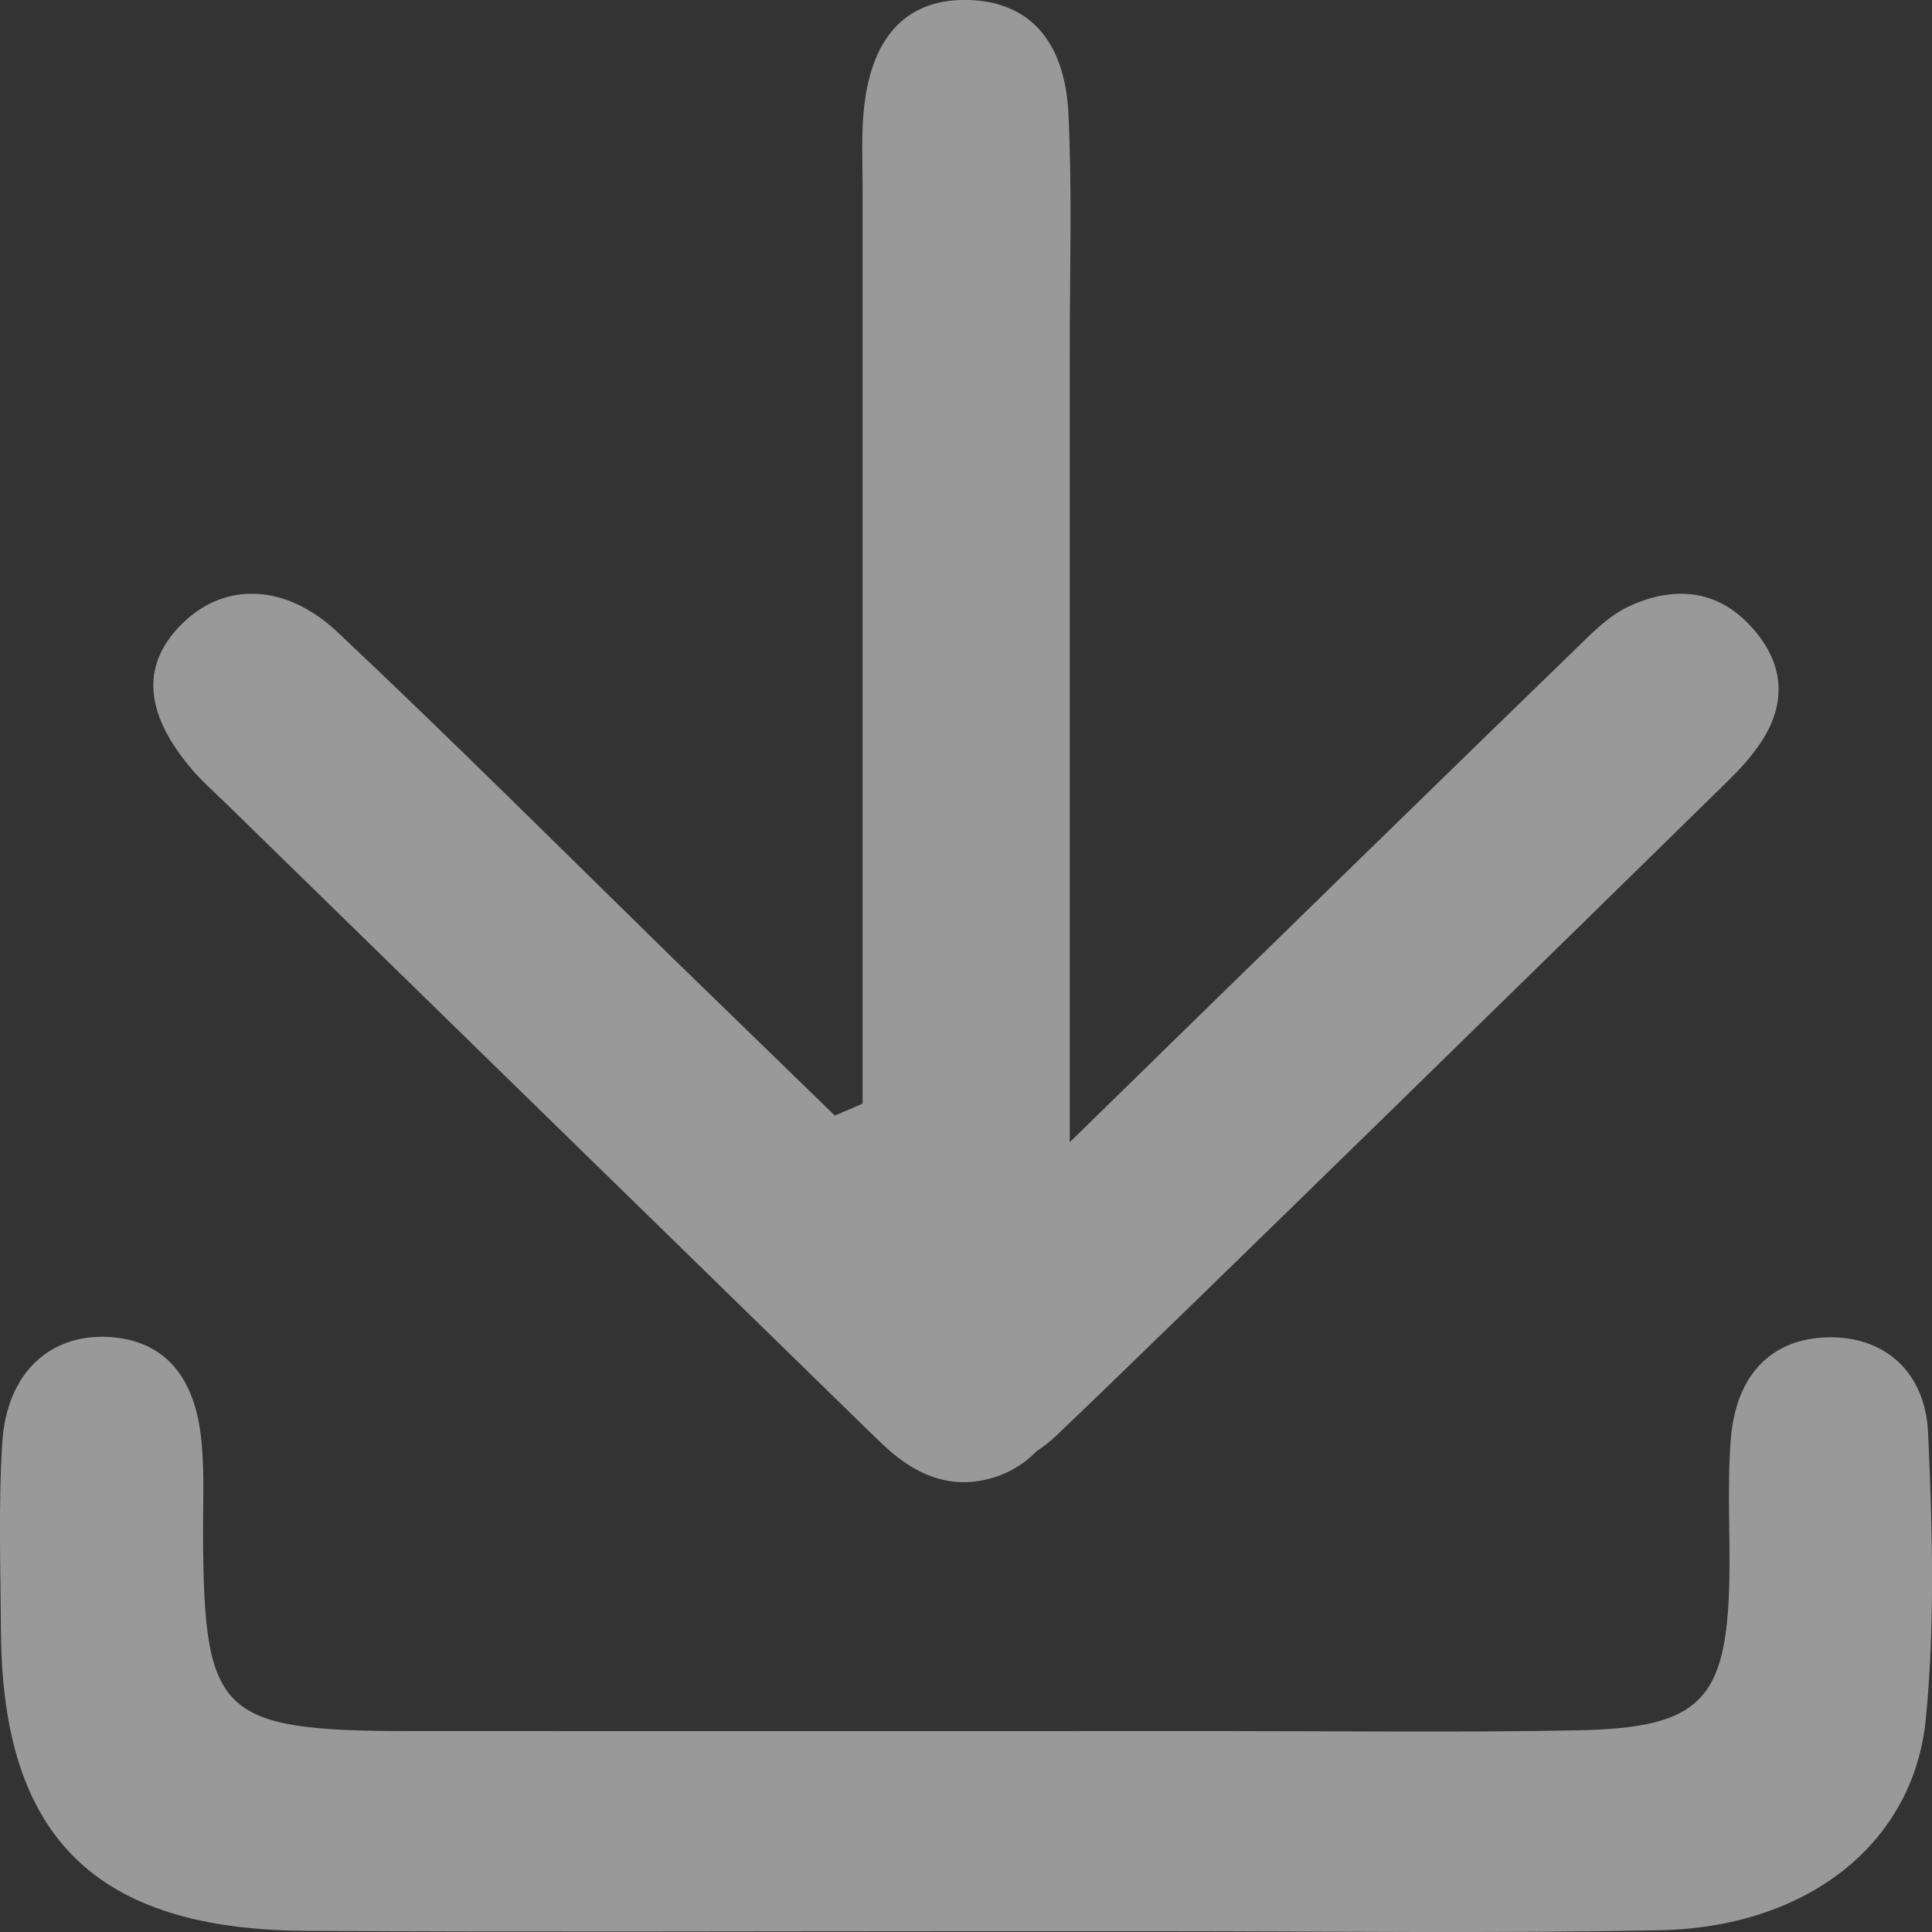 <svg width="10" height="10" viewBox="0 0 10 10" fill="none" xmlns="http://www.w3.org/2000/svg">
<rect x="0" y="0" width="10" height="10" fill="#333333" stroke="none"/>
<g clip-path="url(#clip0_0_3463)">
<path d="M9.98 7.421C9.967 7.095 9.748 6.915 9.46 6.922C9.174 6.928 8.986 7.112 8.959 7.445C8.939 7.69 8.956 7.937 8.951 8.184C8.937 8.802 8.8 8.944 8.167 8.956C7.558 8.968 6.947 8.96 6.338 8.96C4.929 8.96 3.519 8.961 2.11 8.96C1.14 8.958 1.056 8.876 1.051 7.956C1.05 7.791 1.059 7.626 1.043 7.463C1.011 7.117 0.844 6.936 0.562 6.92C0.258 6.904 0.036 7.106 0.012 7.463C-0.009 7.79 0.003 8.12 0.005 8.448C0.013 9.511 0.495 9.988 1.585 9.994C2.72 10.001 3.856 9.996 4.992 9.996C5.328 9.996 5.665 9.996 6.001 9.996C6.863 9.996 7.726 10.008 8.588 9.991C9.348 9.977 9.904 9.548 9.968 8.897C10.016 8.409 10.002 7.913 9.98 7.421ZM1.163 4.152C2.247 5.211 3.331 6.269 4.416 7.328C4.46 7.372 4.505 7.414 4.55 7.458C4.724 7.631 4.928 7.728 5.174 7.637C5.255 7.607 5.315 7.562 5.366 7.511C5.399 7.489 5.432 7.464 5.463 7.435C6.02 6.906 8.395 4.58 8.944 4.042C9.003 3.984 9.06 3.922 9.106 3.855C9.256 3.638 9.235 3.426 9.058 3.237C8.877 3.043 8.649 3.035 8.424 3.142C8.315 3.195 8.226 3.291 8.137 3.377C7.767 3.735 6.431 5.037 5.537 5.912C5.537 4.546 5.537 3.18 5.537 1.814C5.537 1.404 5.55 0.993 5.53 0.584C5.51 0.204 5.321 0.01 5.017 0C4.705 -0.01 4.515 0.176 4.473 0.551C4.457 0.693 4.465 0.838 4.465 0.981C4.465 1.883 4.465 2.786 4.465 3.688C4.465 4.363 4.465 5.037 4.465 5.712C4.417 5.733 4.369 5.754 4.321 5.774C4.043 5.504 3.765 5.234 3.487 4.964C2.908 4.398 2.336 3.826 1.746 3.271C1.479 3.02 1.171 3.016 0.959 3.213C0.73 3.425 0.738 3.678 0.987 3.975C1.04 4.039 1.103 4.094 1.163 4.152Z" fill="white" fill-opacity="0.5"/>
</g>
<defs>
<clipPath id="clip0_0_3463">
<rect width="10" height="10" fill="white"/>
</clipPath>
</defs>
</svg>
